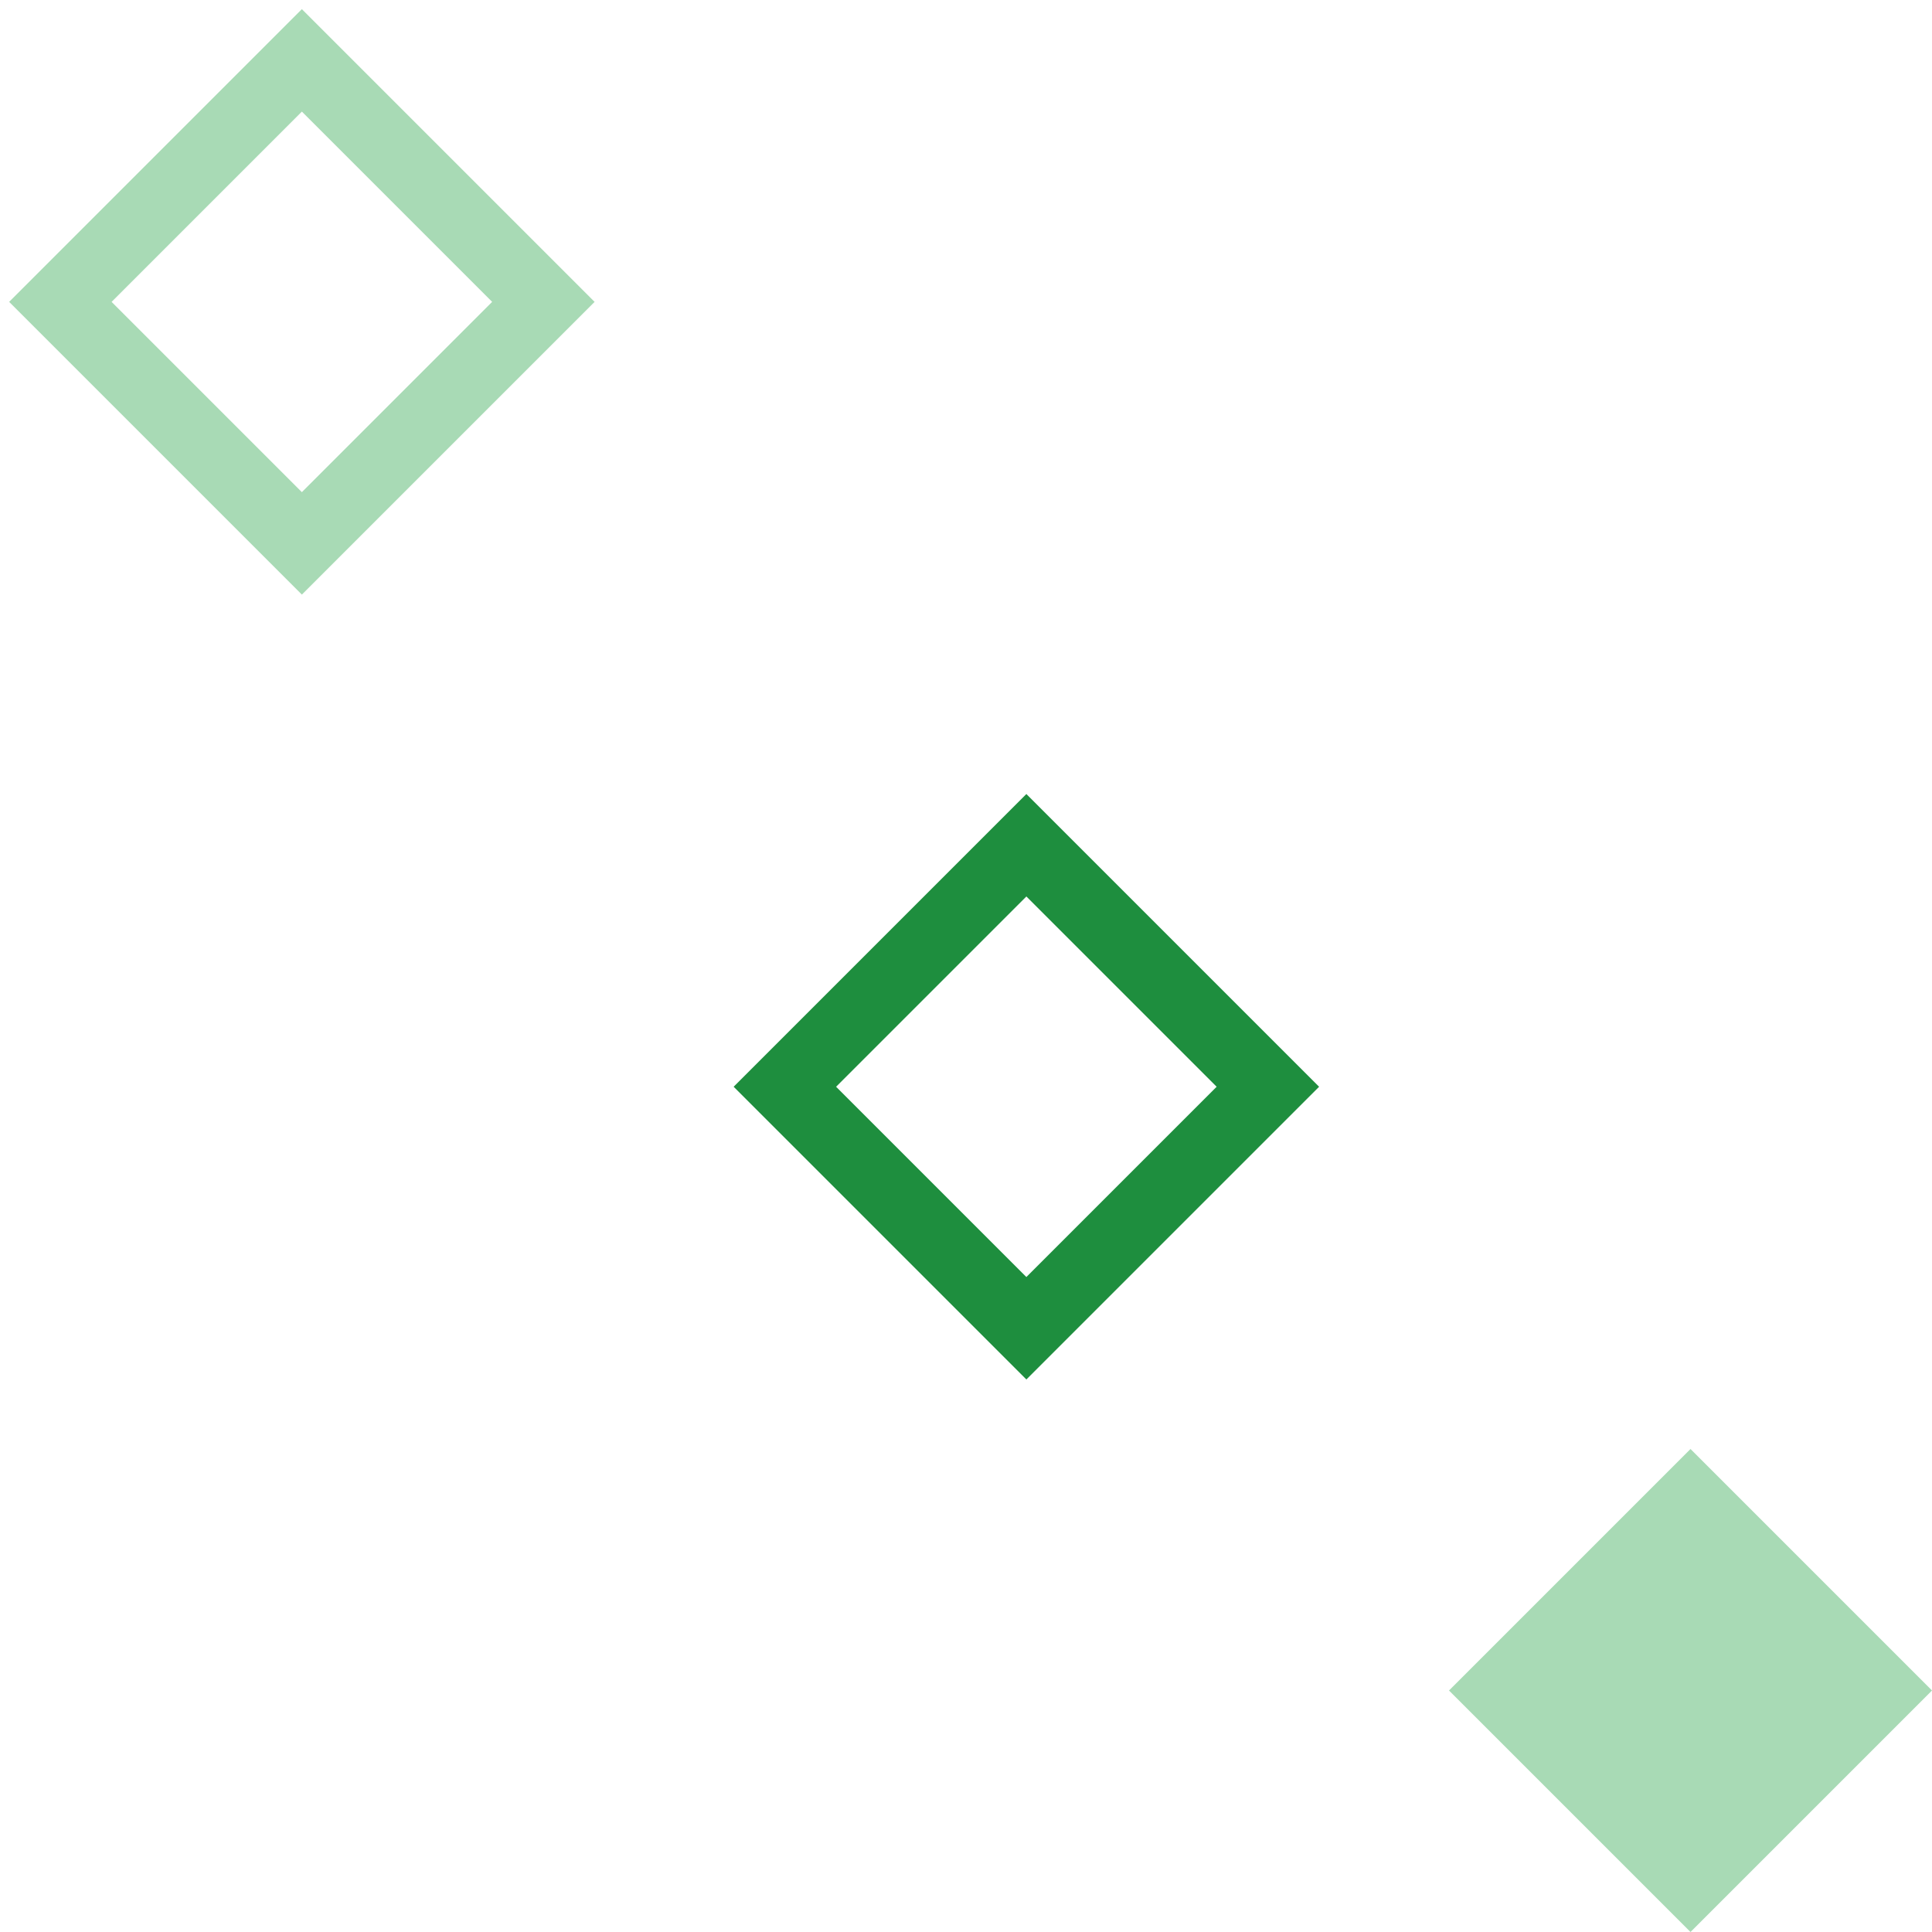 <svg width="32" height="32" viewBox="0 0 32 32" xmlns="http://www.w3.org/2000/svg">
    <g fill="none" fill-rule="evenodd">
        <path fill="#A8DAB5" d="M32 28l-4-4-4 4 4 4z"/>
        <path stroke="#1E8E3E" stroke-width="1.2" d="M21 18l-4-4-4 4 4 4z"/>
        <path stroke="#A8DAB5" stroke-width="1.2" d="M9 5L5 1 1 5l4 4z"/>
    </g>
</svg>
